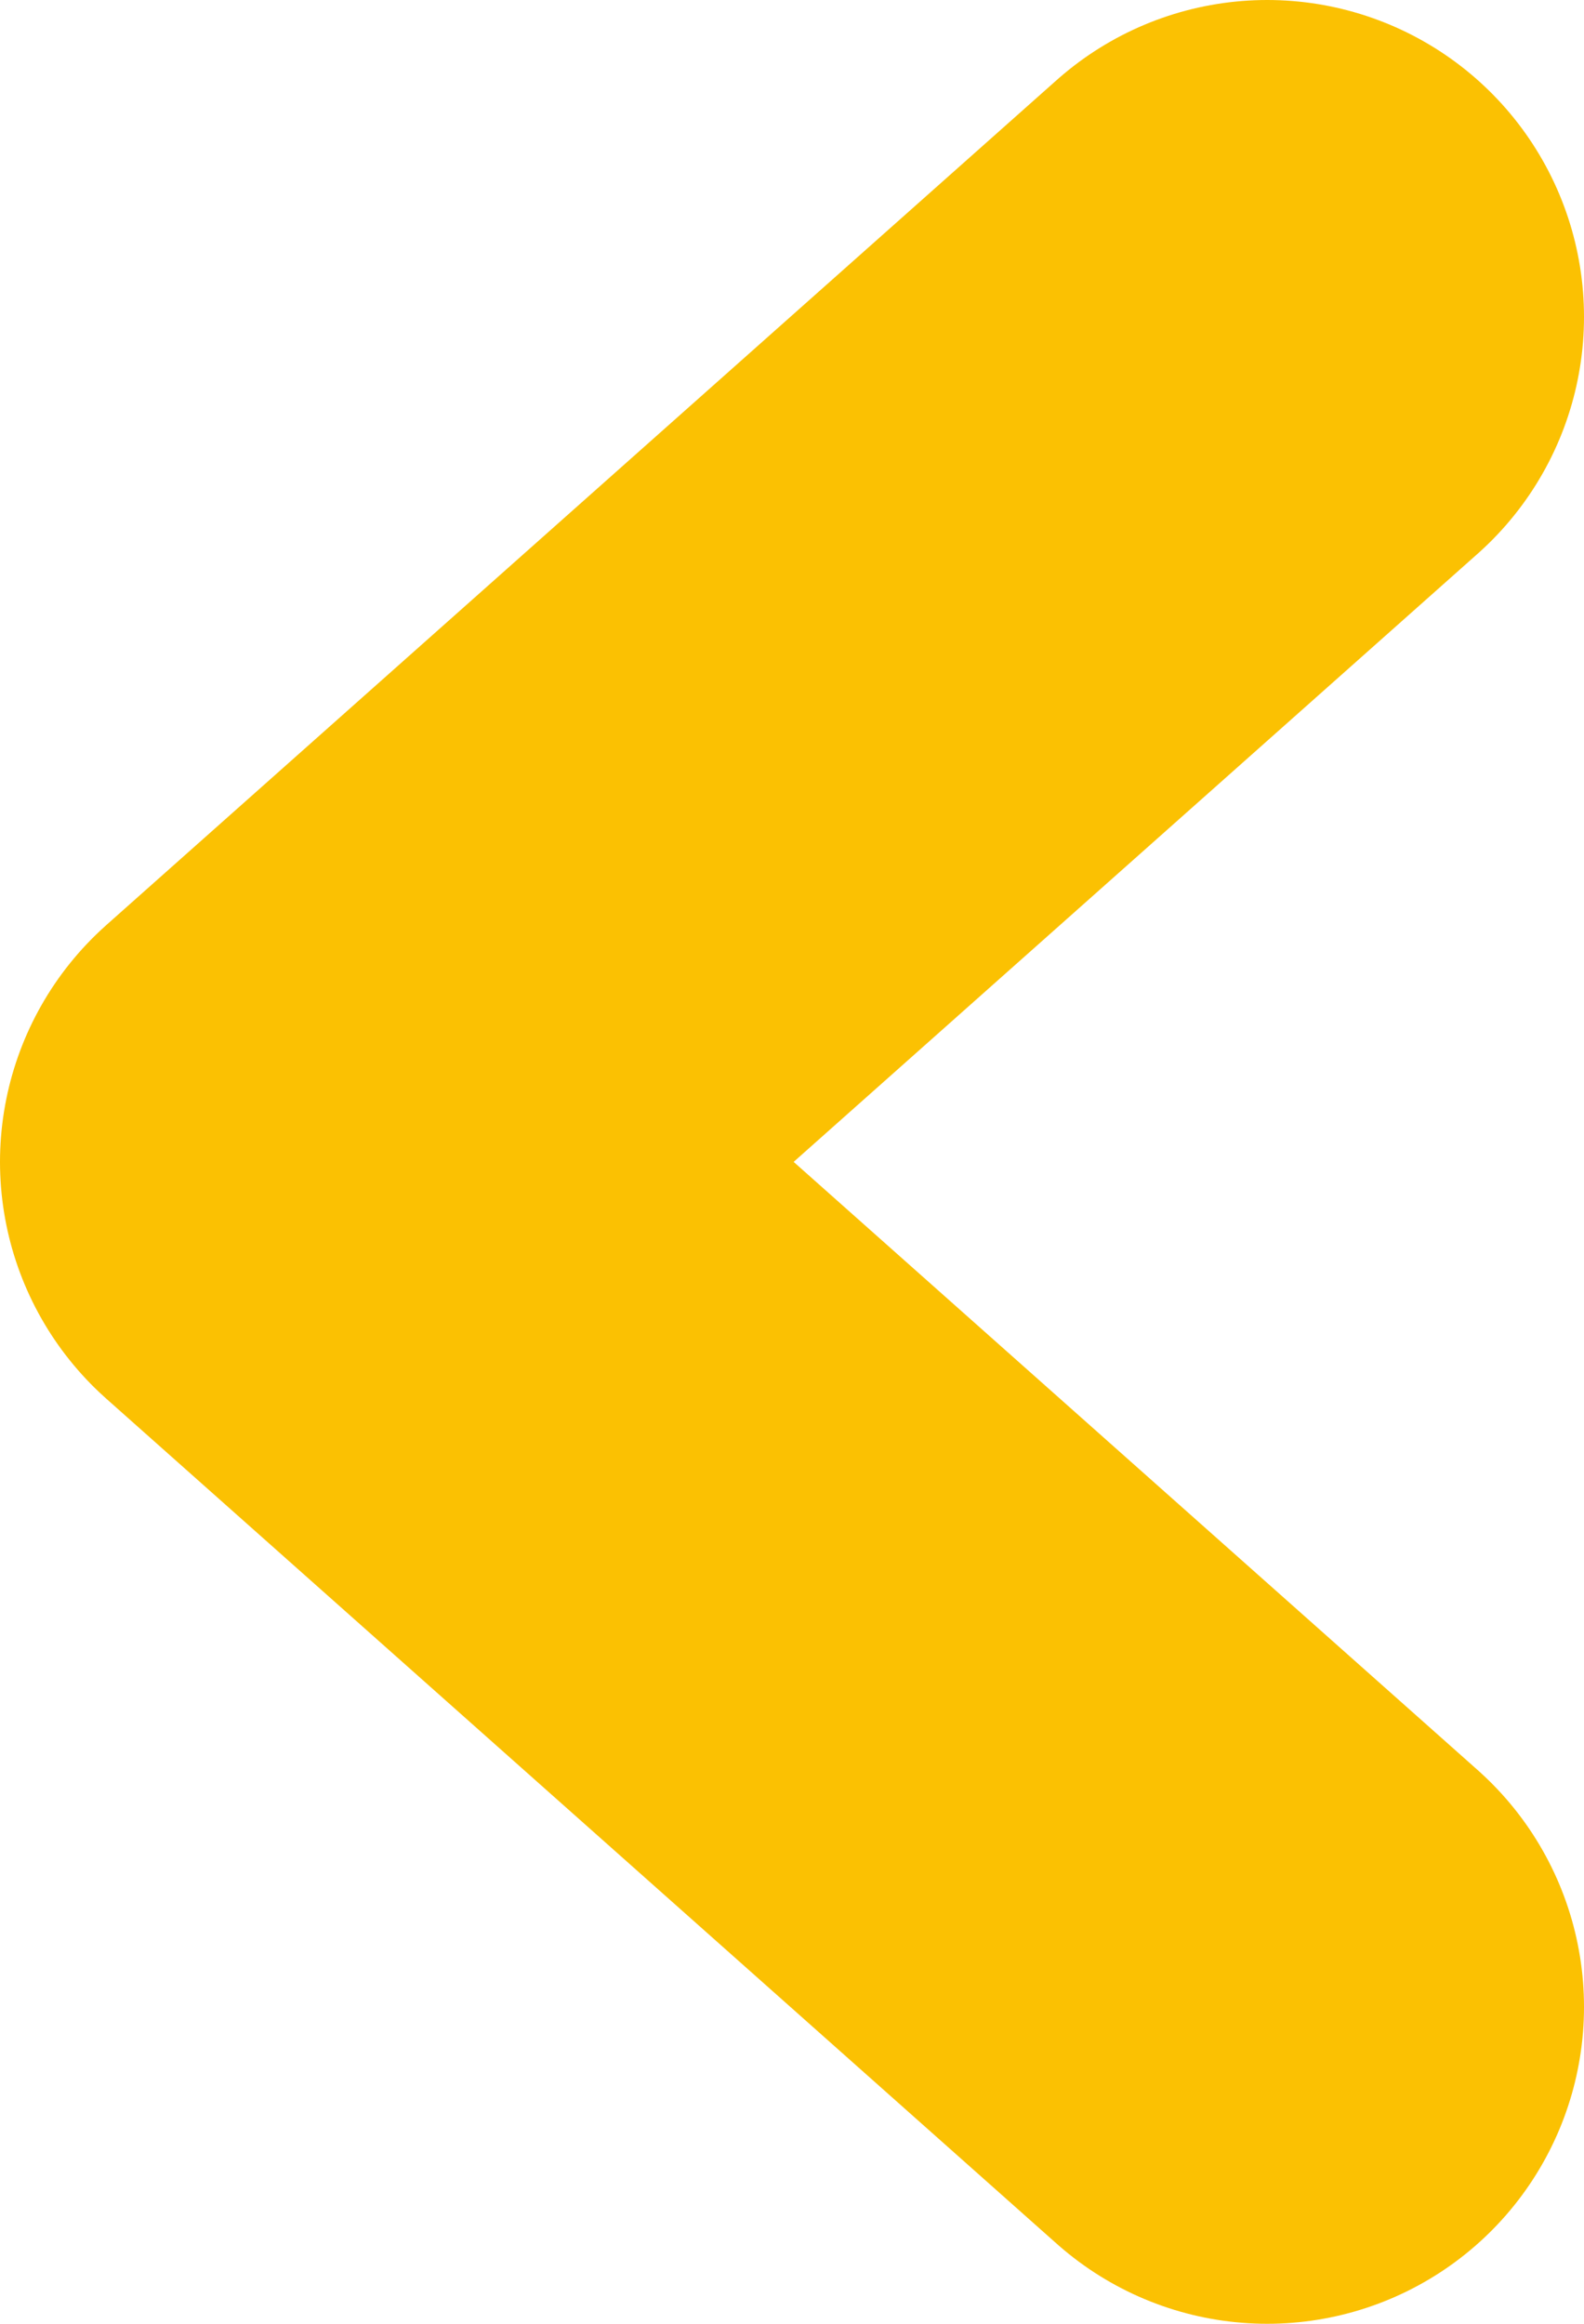 <svg width="15" height="22" viewBox="0 0 15 22" fill="none" xmlns="http://www.w3.org/2000/svg">
<path d="M12 19L3 11L12 3" stroke="#FBC102" stroke-width="6" stroke-linecap="round" stroke-linejoin="round"/>
</svg>
